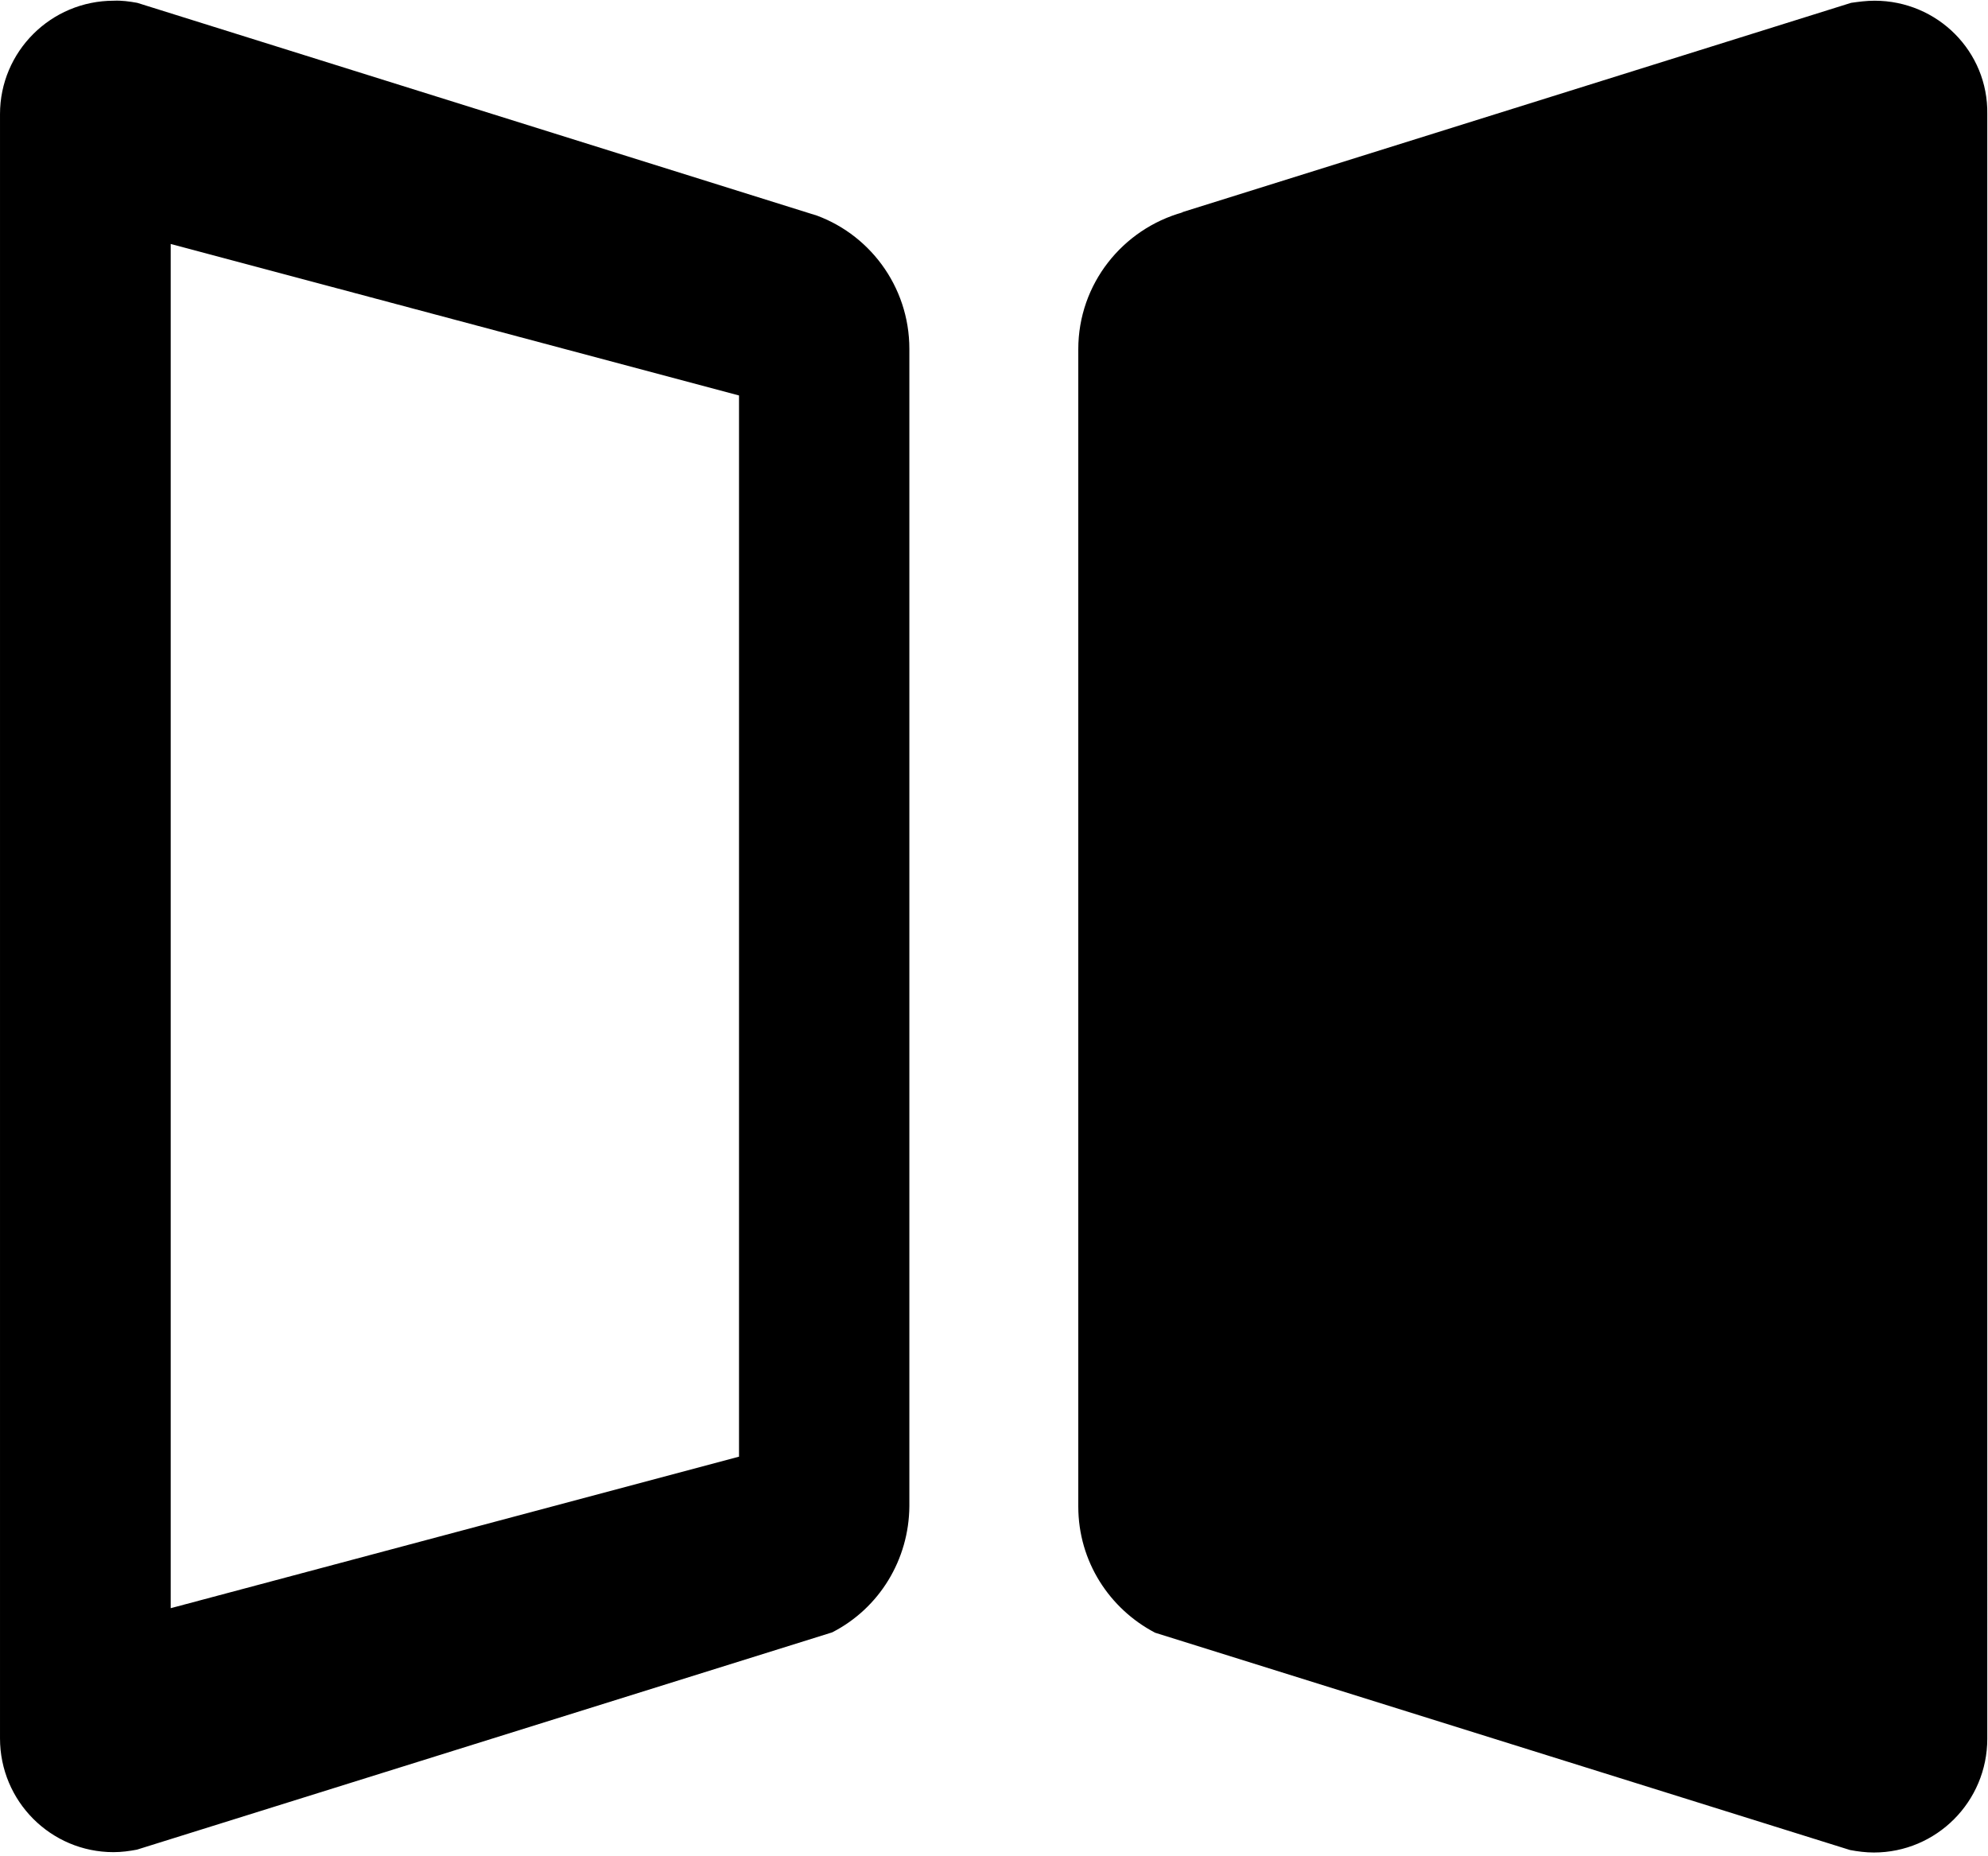 <?xml version="1.0" standalone="no"?><!DOCTYPE svg PUBLIC "-//W3C//DTD SVG 1.1//EN" "http://www.w3.org/Graphics/SVG/1.1/DTD/svg11.dtd"><svg class="icon" width="200px" height="186.69px" viewBox="0 0 1097 1024" version="1.1" xmlns="http://www.w3.org/2000/svg"><path d="M447.828 117.943c0.785 0.196 1.766 0.589 2.159 0.785L75.75 1.57C71.433 0.785 67.115 0.196 62.798 0.392 28.063 0.392 0 28.455 0 62.994v896.245c0 34.735 28.063 62.798 62.602 62.798 4.514 0 8.831-0.589 12.952-1.374L459.21 900.759c26.1-13.345 42.389-40.23 42.585-69.667V192.515c0-34.735-22.568-64.368-53.967-74.573z m-40.034 685.872L94.197 887.414V134.623l313.598 83.6v585.591zM1034.401 0.392c-4.514 0-8.831 0.589-12.952 1.177L651.529 117.354c0.589-0.196 0.981-0.196 1.177-0.196-33.165 9.223-57.696 39.445-57.696 75.554v638.577c0 30.418 17.269 56.518 42.389 69.667l383.46 119.905c4.121 0.785 8.635 1.374 13.148 1.374 34.539 0 62.602-28.063 62.602-62.798V62.994c0.589-34.539-27.474-62.602-62.209-62.602z m0 0" /></svg>